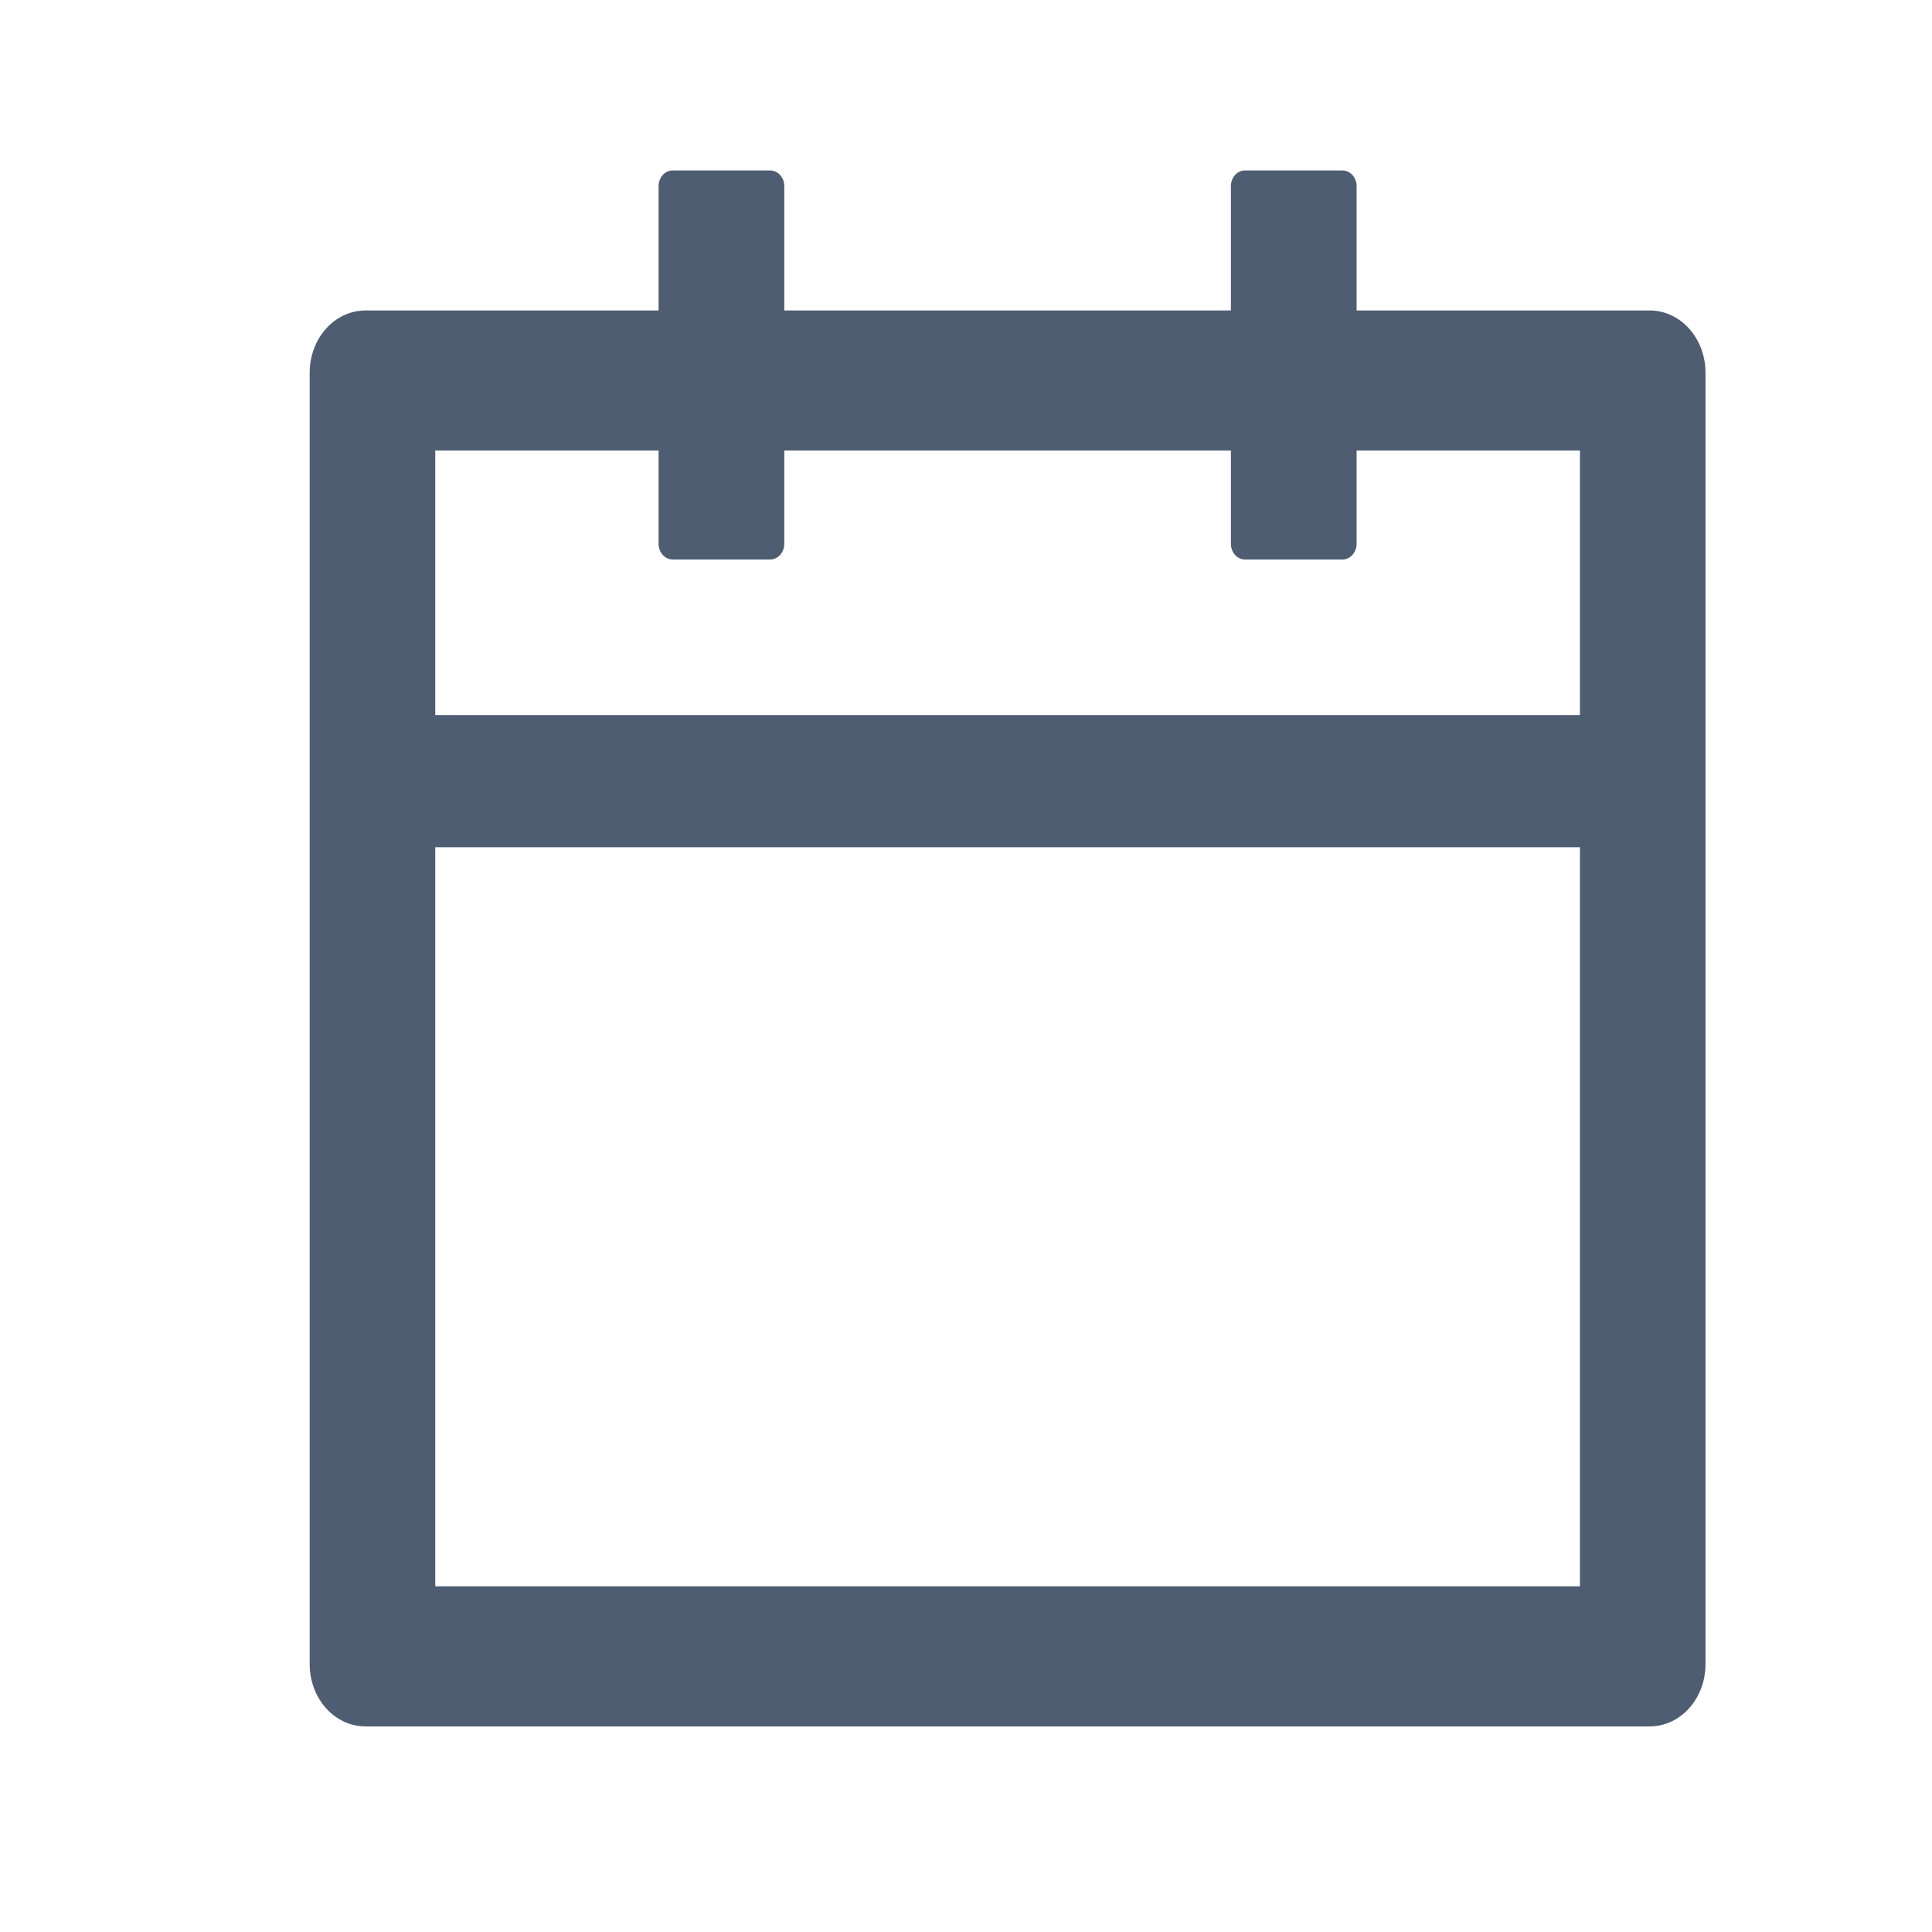 <svg width="17" height="17" viewBox="0 0 17 17" fill="none" xmlns="http://www.w3.org/2000/svg">
<path d="M14.516 2.732H11.937V1.637C11.937 1.562 11.881 1.5 11.814 1.5H10.954C10.886 1.5 10.831 1.562 10.831 1.637V2.732H6.901V1.637C6.901 1.562 6.845 1.5 6.778 1.5H5.918C5.851 1.5 5.795 1.562 5.795 1.637V2.732H3.216C2.944 2.732 2.725 2.977 2.725 3.28V14.643C2.725 14.946 2.944 15.191 3.216 15.191H14.516C14.788 15.191 15.007 14.946 15.007 14.643V3.28C15.007 2.977 14.788 2.732 14.516 2.732ZM13.902 13.958H3.83V7.455H13.902V13.958ZM3.83 6.292V3.964H5.795V4.786C5.795 4.861 5.851 4.923 5.918 4.923H6.778C6.845 4.923 6.901 4.861 6.901 4.786V3.964H10.831V4.786C10.831 4.861 10.886 4.923 10.954 4.923H11.814C11.881 4.923 11.937 4.861 11.937 4.786V3.964H13.902V6.292H3.83Z" fill="#4F5D73"/>
</svg>
